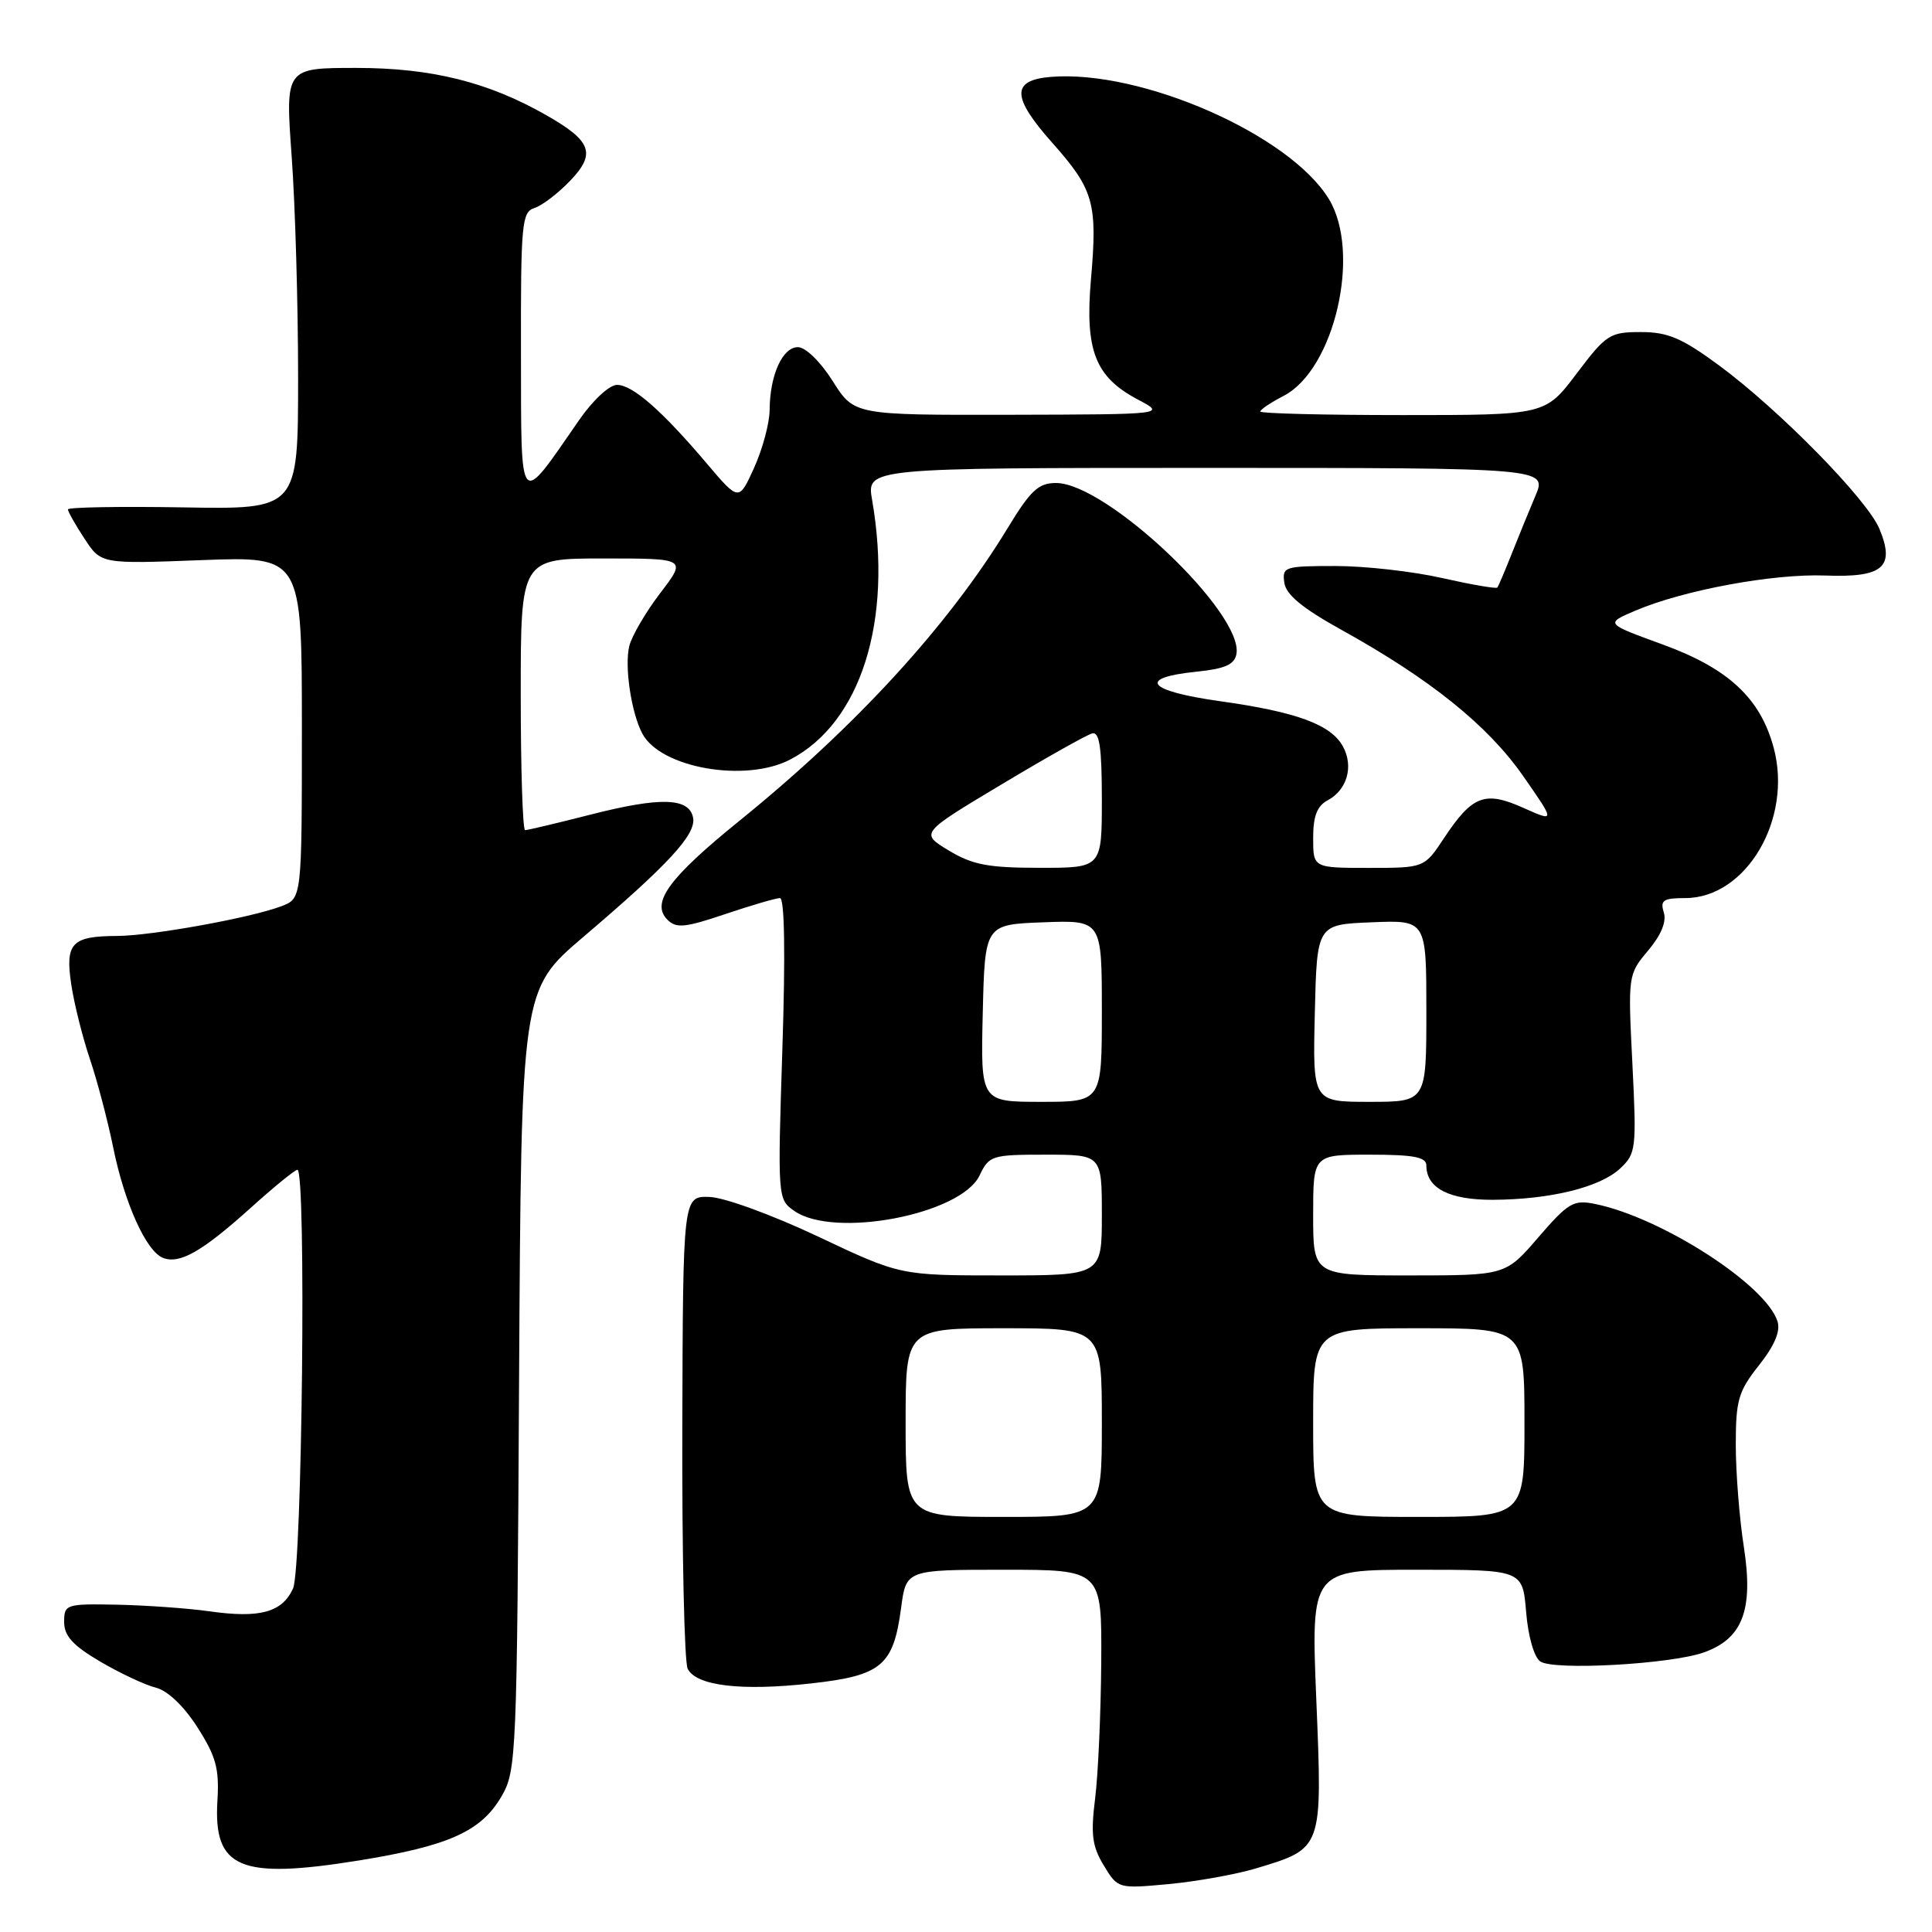 <?xml version="1.0" encoding="UTF-8" standalone="no"?>
<!DOCTYPE svg PUBLIC "-//W3C//DTD SVG 1.1//EN" "http://www.w3.org/Graphics/SVG/1.1/DTD/svg11.dtd" >
<svg xmlns="http://www.w3.org/2000/svg" xmlns:xlink="http://www.w3.org/1999/xlink" version="1.1" viewBox="0 0 256 256">
 <g >
 <path fill="currentColor"
d=" M 166.40 247.58 C 175.30 244.90 175.23 245.09 174.42 225.29 C 173.71 208.00 173.71 208.00 187.73 208.00 C 201.75 208.00 201.75 208.00 202.22 213.59 C 202.48 216.82 203.28 219.59 204.09 220.15 C 205.87 221.38 221.39 220.52 225.78 218.95 C 230.92 217.12 232.36 213.32 231.07 204.98 C 230.48 201.21 230.00 195.12 230.00 191.45 C 230.00 185.52 230.34 184.36 233.07 180.91 C 235.14 178.30 235.94 176.39 235.53 175.09 C 233.99 170.23 220.14 161.31 211.35 159.53 C 208.50 158.95 207.81 159.35 203.85 163.94 C 199.50 169.00 199.50 169.00 186.75 169.00 C 174.00 169.00 174.00 169.00 174.00 161.00 C 174.00 153.00 174.00 153.00 181.50 153.00 C 187.33 153.00 189.00 153.32 189.00 154.43 C 189.00 157.44 192.02 159.00 197.82 158.98 C 205.45 158.94 212.03 157.32 214.69 154.82 C 216.79 152.85 216.86 152.20 216.30 140.95 C 215.71 129.22 215.72 129.12 218.38 125.96 C 220.12 123.89 220.85 122.11 220.46 120.89 C 219.96 119.29 220.39 119.00 223.30 119.00 C 231.39 119.00 237.56 108.51 235.02 99.07 C 233.25 92.51 229.02 88.57 220.32 85.40 C 212.68 82.62 212.68 82.62 216.71 80.91 C 223.12 78.18 234.96 76.00 241.86 76.26 C 249.52 76.55 251.14 75.16 249.04 70.09 C 247.42 66.18 235.74 54.28 227.76 48.40 C 222.85 44.79 221.00 44.00 217.42 44.00 C 213.31 44.00 212.83 44.31 208.91 49.50 C 204.76 55.00 204.76 55.00 185.88 55.00 C 175.50 55.00 167.00 54.79 167.00 54.53 C 167.00 54.26 168.38 53.34 170.08 52.46 C 176.84 48.96 180.41 33.46 176.08 26.37 C 170.88 17.83 151.20 9.20 139.22 10.19 C 133.98 10.63 134.04 12.85 139.43 18.92 C 144.93 25.11 145.44 26.91 144.56 36.99 C 143.74 46.43 145.11 49.95 150.77 52.94 C 154.50 54.91 154.50 54.91 133.84 54.96 C 113.18 55.00 113.18 55.00 110.34 50.50 C 108.72 47.93 106.74 46.00 105.73 46.00 C 103.68 46.00 102.01 49.70 101.98 54.32 C 101.97 56.07 101.04 59.51 99.93 61.97 C 97.91 66.43 97.91 66.43 93.70 61.47 C 87.73 54.42 83.83 51.00 81.76 51.00 C 80.74 51.00 78.55 53.04 76.73 55.67 C 68.66 67.33 69.07 67.80 69.03 46.82 C 69.00 29.60 69.14 28.09 70.82 27.56 C 71.83 27.24 73.95 25.62 75.55 23.95 C 79.00 20.35 78.40 18.69 72.40 15.27 C 64.69 10.87 57.18 9.00 47.21 9.00 C 37.80 9.00 37.80 9.00 38.65 20.75 C 39.12 27.21 39.50 40.38 39.50 50.00 C 39.50 67.50 39.50 67.50 24.25 67.23 C 15.86 67.09 9.00 67.21 9.00 67.50 C 9.00 67.79 9.99 69.54 11.20 71.38 C 13.39 74.73 13.39 74.73 26.70 74.22 C 40.00 73.72 40.00 73.72 40.00 96.38 C 40.00 119.05 40.00 119.05 37.28 120.08 C 33.23 121.62 20.07 124.00 15.50 124.02 C 9.50 124.04 8.62 124.97 9.44 130.43 C 9.82 132.98 10.93 137.42 11.90 140.29 C 12.87 143.15 14.26 148.43 14.99 152.00 C 16.49 159.42 19.38 165.83 21.61 166.68 C 23.82 167.53 26.78 165.84 33.16 160.10 C 36.27 157.29 39.09 155.00 39.41 155.00 C 40.60 155.00 40.04 207.81 38.83 210.48 C 37.38 213.66 34.42 214.46 27.70 213.50 C 24.84 213.10 19.35 212.71 15.50 212.63 C 8.72 212.50 8.50 212.58 8.50 214.93 C 8.50 216.77 9.66 218.04 13.28 220.17 C 15.91 221.71 19.22 223.27 20.64 223.62 C 22.22 224.02 24.36 226.06 26.17 228.89 C 28.62 232.73 29.07 234.35 28.81 238.60 C 28.26 247.58 31.76 249.06 47.51 246.53 C 59.46 244.60 63.77 242.67 66.47 238.00 C 68.43 234.63 68.51 232.64 68.78 182.83 C 69.07 131.16 69.07 131.16 77.28 124.16 C 88.62 114.51 92.25 110.56 91.84 108.36 C 91.33 105.68 87.52 105.57 78.21 107.95 C 73.79 109.08 69.90 110.00 69.58 110.00 C 69.26 110.00 69.00 101.90 69.00 92.00 C 69.00 74.00 69.00 74.00 79.99 74.00 C 90.99 74.00 90.99 74.00 87.49 78.58 C 85.57 81.09 83.73 84.25 83.39 85.58 C 82.72 88.25 83.64 94.46 85.12 97.22 C 87.55 101.77 98.77 103.73 104.69 100.65 C 114.06 95.78 118.33 82.28 115.56 66.25 C 114.82 62.00 114.82 62.00 159.93 62.00 C 205.03 62.00 205.03 62.00 203.43 65.75 C 202.56 67.81 201.13 71.30 200.26 73.50 C 199.39 75.70 198.55 77.66 198.41 77.85 C 198.26 78.04 194.98 77.47 191.12 76.60 C 187.26 75.72 180.90 75.00 176.98 75.00 C 170.19 75.00 169.88 75.10 170.18 77.22 C 170.41 78.81 172.59 80.60 177.77 83.47 C 189.50 89.97 197.14 96.12 201.79 102.78 C 206.09 108.94 206.09 108.94 201.84 107.04 C 196.75 104.76 195.09 105.40 191.35 111.04 C 188.73 115.00 188.73 115.00 181.37 115.00 C 174.00 115.00 174.00 115.00 174.00 111.04 C 174.00 108.14 174.52 106.79 175.93 106.04 C 178.49 104.67 179.38 101.58 177.97 98.95 C 176.40 96.02 171.86 94.34 161.65 92.91 C 151.98 91.55 150.61 89.81 158.57 89.00 C 162.29 88.62 163.57 88.06 163.83 86.68 C 164.85 81.30 146.62 64.00 139.93 64.00 C 137.60 64.00 136.56 64.97 133.53 69.96 C 125.68 82.87 113.42 96.26 98.00 108.74 C 88.60 116.35 86.21 119.64 88.44 121.87 C 89.61 123.04 90.77 122.92 96.10 121.12 C 99.56 119.96 102.82 119.00 103.35 119.00 C 103.96 119.00 104.08 126.36 103.67 138.95 C 103.03 158.75 103.05 158.92 105.24 160.45 C 110.52 164.15 127.34 160.93 129.80 155.75 C 131.06 153.11 131.42 153.00 138.55 153.00 C 146.00 153.00 146.00 153.00 146.00 161.00 C 146.00 169.00 146.00 169.00 132.65 169.00 C 119.29 169.00 119.29 169.00 108.40 163.85 C 102.30 160.97 95.96 158.66 94.00 158.60 C 90.50 158.50 90.50 158.50 90.41 189.00 C 90.36 205.78 90.68 220.23 91.12 221.12 C 92.26 223.39 98.23 224.10 107.50 223.06 C 116.83 222.02 118.38 220.71 119.40 213.06 C 120.07 208.00 120.07 208.00 133.03 208.00 C 146.00 208.00 146.00 208.00 145.92 220.25 C 145.87 226.99 145.51 235.11 145.11 238.30 C 144.51 243.08 144.72 244.65 146.26 247.19 C 148.13 250.27 148.16 250.27 154.87 249.65 C 158.58 249.30 163.76 248.37 166.40 247.58 Z  M 120.00 188.50 C 120.00 176.00 120.00 176.00 133.00 176.00 C 146.00 176.00 146.00 176.00 146.00 188.50 C 146.00 201.00 146.00 201.00 133.00 201.00 C 120.00 201.00 120.00 201.00 120.00 188.50 Z  M 174.00 188.50 C 174.00 176.00 174.00 176.00 188.00 176.00 C 202.00 176.00 202.00 176.00 202.00 188.50 C 202.00 201.00 202.00 201.00 188.00 201.00 C 174.00 201.00 174.00 201.00 174.00 188.50 Z  M 130.22 134.25 C 130.50 122.50 130.50 122.50 138.25 122.21 C 146.00 121.92 146.00 121.92 146.00 133.96 C 146.00 146.00 146.00 146.00 137.97 146.00 C 129.94 146.00 129.94 146.00 130.22 134.25 Z  M 174.22 134.25 C 174.50 122.50 174.50 122.50 181.75 122.21 C 189.00 121.91 189.00 121.91 189.00 133.96 C 189.00 146.00 189.00 146.00 181.47 146.00 C 173.94 146.00 173.94 146.00 174.22 134.25 Z  M 125.71 112.69 C 121.92 110.40 121.92 110.40 132.69 103.95 C 138.61 100.40 144.03 97.35 144.73 97.18 C 145.69 96.93 146.00 99.09 146.00 105.93 C 146.00 115.00 146.00 115.00 137.75 114.99 C 130.92 114.99 128.85 114.59 125.71 112.69 Z "/>
</g>
</svg>